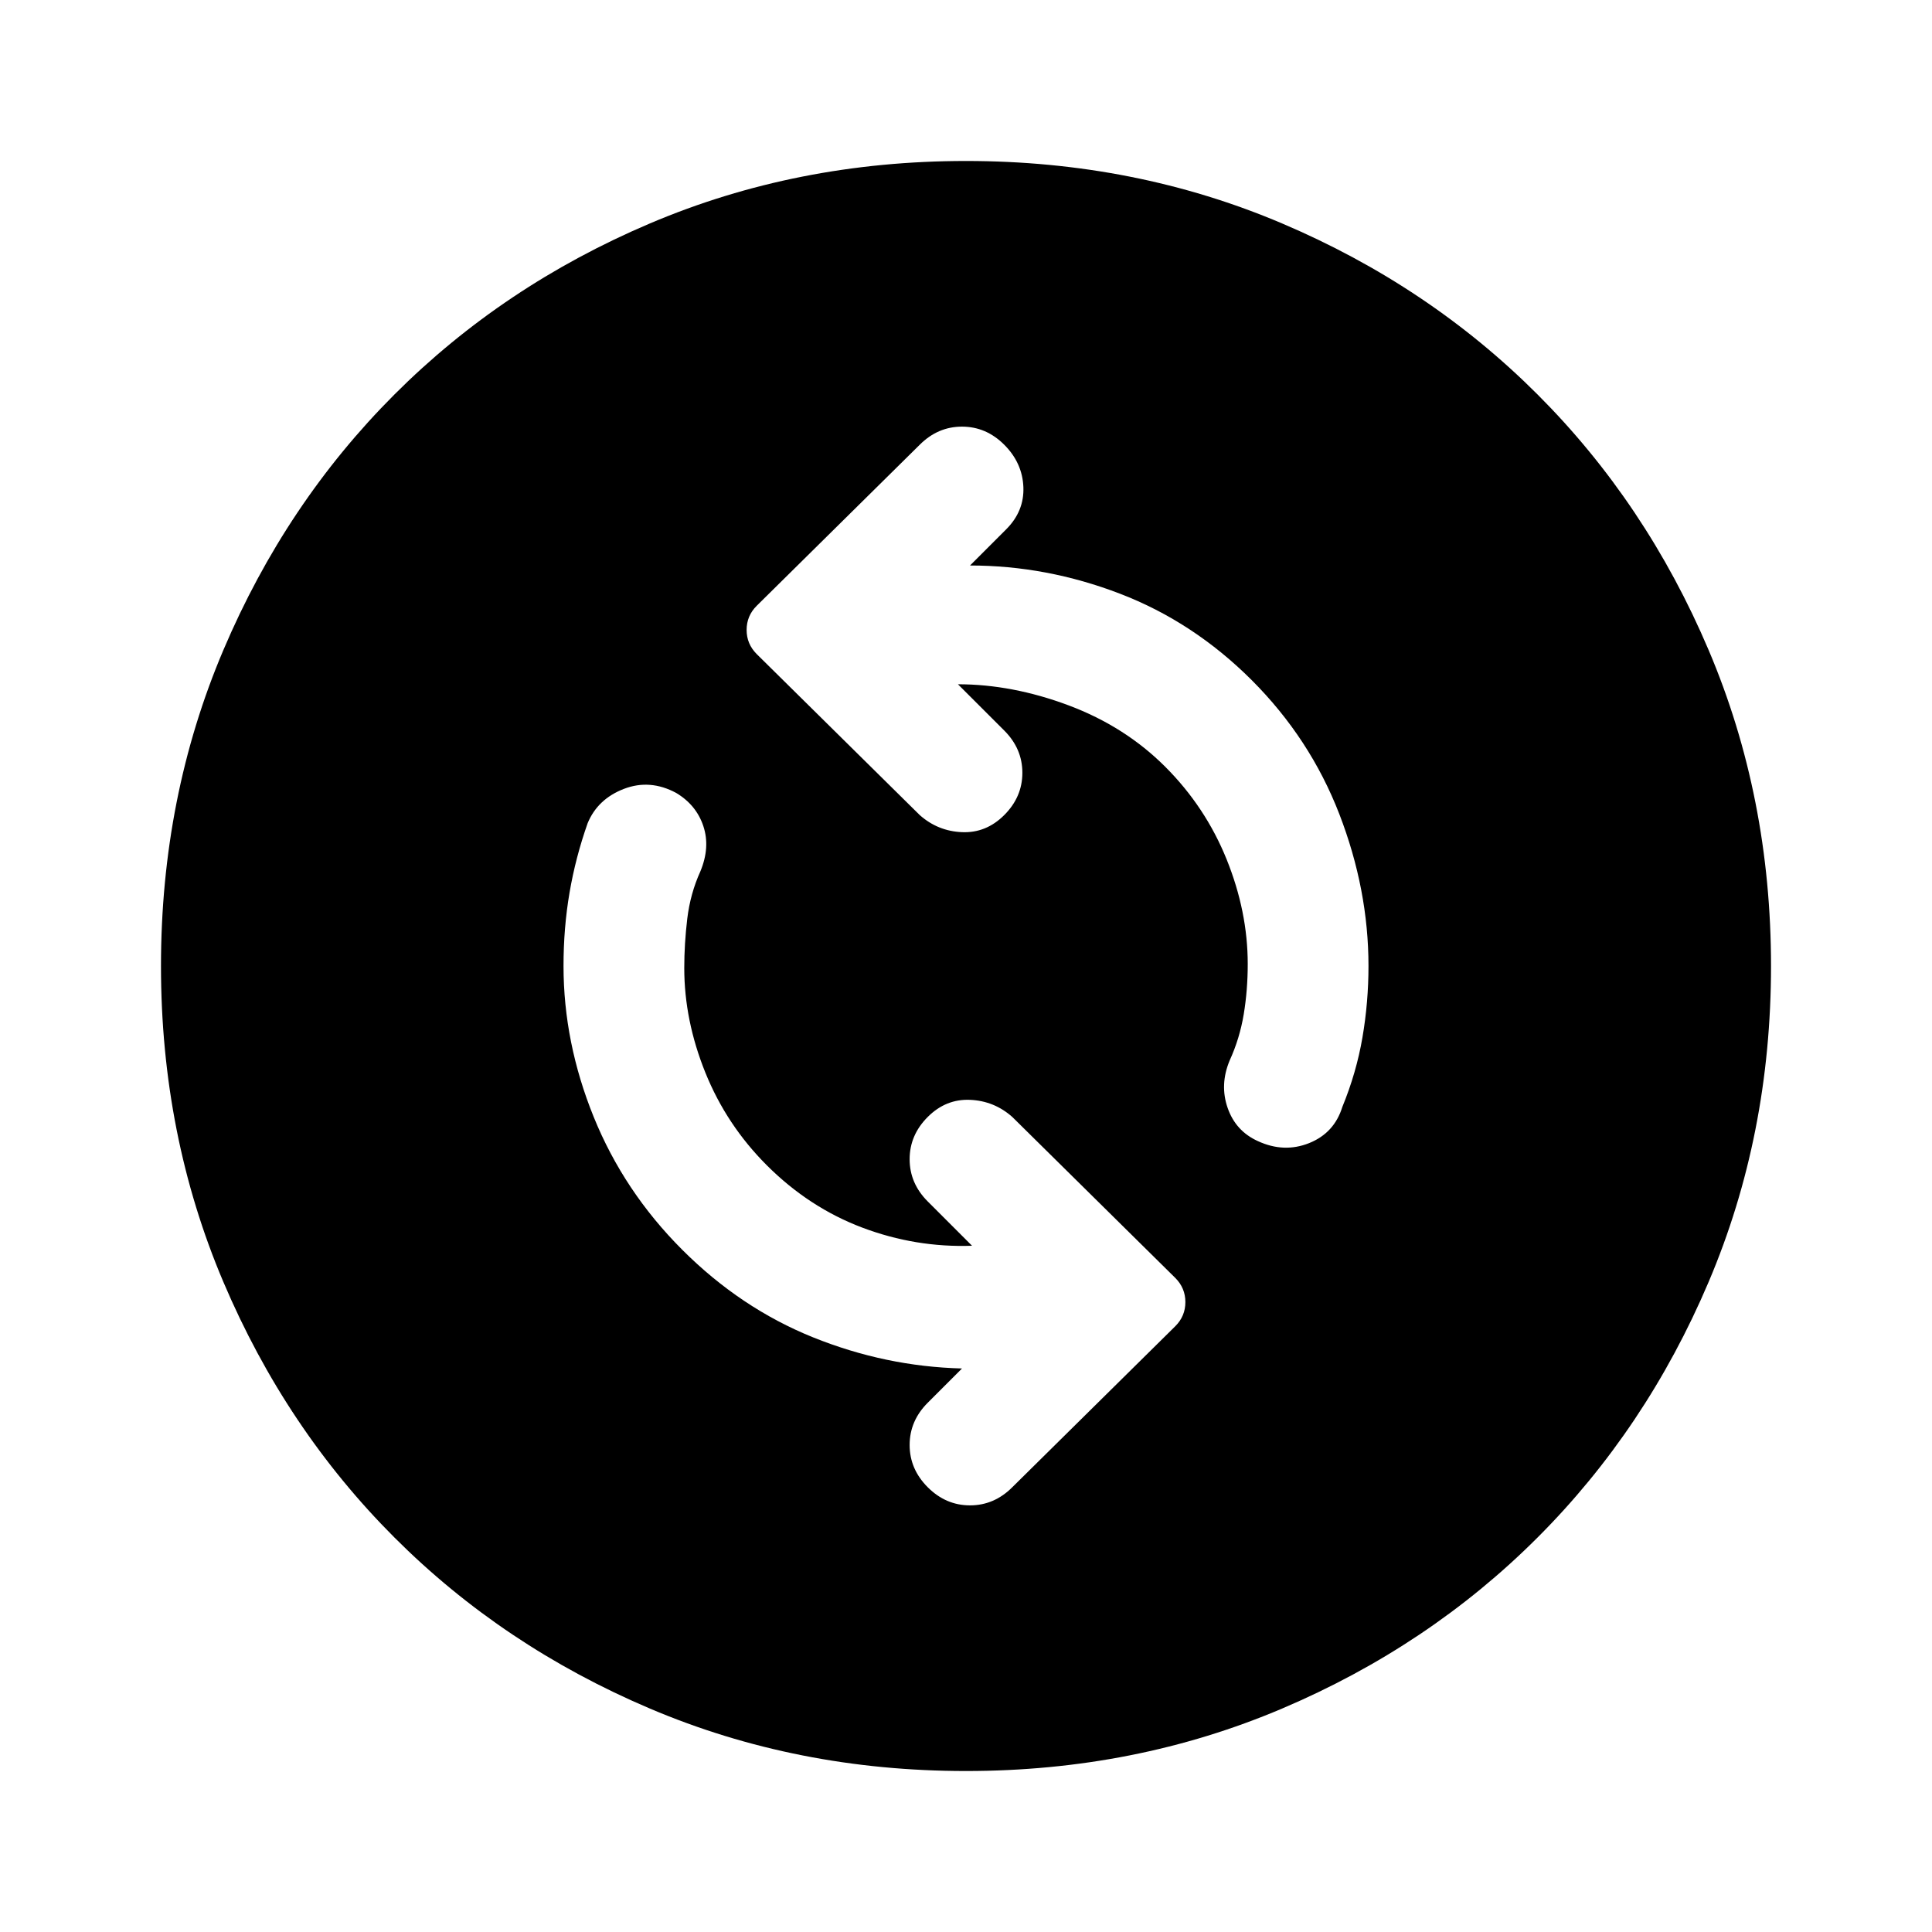 <svg xmlns="http://www.w3.org/2000/svg" height="40" width="40"><path d="M26.042 23.625Q26.583 23.875 27.104 23.667Q27.625 23.458 27.792 22.917Q28.083 22.208 28.208 21.479Q28.333 20.75 28.333 20Q28.333 18.417 27.729 16.854Q27.125 15.292 25.917 14.083Q24.708 12.875 23.188 12.292Q21.667 11.708 20.083 11.708L20.833 10.958Q21.208 10.583 21.188 10.083Q21.167 9.583 20.792 9.208Q20.417 8.833 19.917 8.833Q19.417 8.833 19.042 9.208L15.667 12.542Q15.458 12.75 15.458 13.042Q15.458 13.333 15.667 13.542L19.042 16.875Q19.417 17.208 19.917 17.229Q20.417 17.25 20.792 16.875Q21.167 16.5 21.167 16Q21.167 15.5 20.792 15.125L19.833 14.167Q20.958 14.167 22.125 14.604Q23.292 15.042 24.125 15.875Q24.958 16.708 25.396 17.792Q25.833 18.875 25.833 19.958Q25.833 20.5 25.75 21Q25.667 21.5 25.458 21.958Q25.25 22.458 25.417 22.938Q25.583 23.417 26.042 23.625ZM19.208 30.792Q19.583 31.167 20.083 31.167Q20.583 31.167 20.958 30.792L24.333 27.458Q24.542 27.25 24.542 26.958Q24.542 26.667 24.333 26.458L20.958 23.125Q20.583 22.792 20.083 22.771Q19.583 22.75 19.208 23.125Q18.833 23.5 18.833 24Q18.833 24.5 19.208 24.875L20.125 25.792Q18.958 25.833 17.854 25.417Q16.75 25 15.875 24.125Q15.042 23.292 14.604 22.208Q14.167 21.125 14.167 20.042Q14.167 19.542 14.229 19.021Q14.292 18.5 14.5 18.042Q14.708 17.542 14.562 17.104Q14.417 16.667 14 16.417Q13.458 16.125 12.917 16.333Q12.375 16.542 12.167 17.042Q11.917 17.75 11.792 18.479Q11.667 19.208 11.667 20Q11.667 21.583 12.292 23.125Q12.917 24.667 14.125 25.875Q15.333 27.083 16.833 27.688Q18.333 28.292 19.917 28.333L19.208 29.042Q18.833 29.417 18.833 29.917Q18.833 30.417 19.208 30.792ZM20 36.667Q16.5 36.667 13.458 35.375Q10.417 34.083 8.167 31.833Q5.917 29.583 4.625 26.542Q3.333 23.5 3.333 20Q3.333 16.5 4.625 13.458Q5.917 10.417 8.167 8.167Q10.417 5.917 13.458 4.625Q16.5 3.333 20 3.333Q23.5 3.333 26.542 4.625Q29.583 5.917 31.833 8.167Q34.083 10.417 35.375 13.458Q36.667 16.5 36.667 20Q36.667 23.5 35.375 26.542Q34.083 29.583 31.833 31.833Q29.583 34.083 26.542 35.375Q23.5 36.667 20 36.667Z"/></svg>